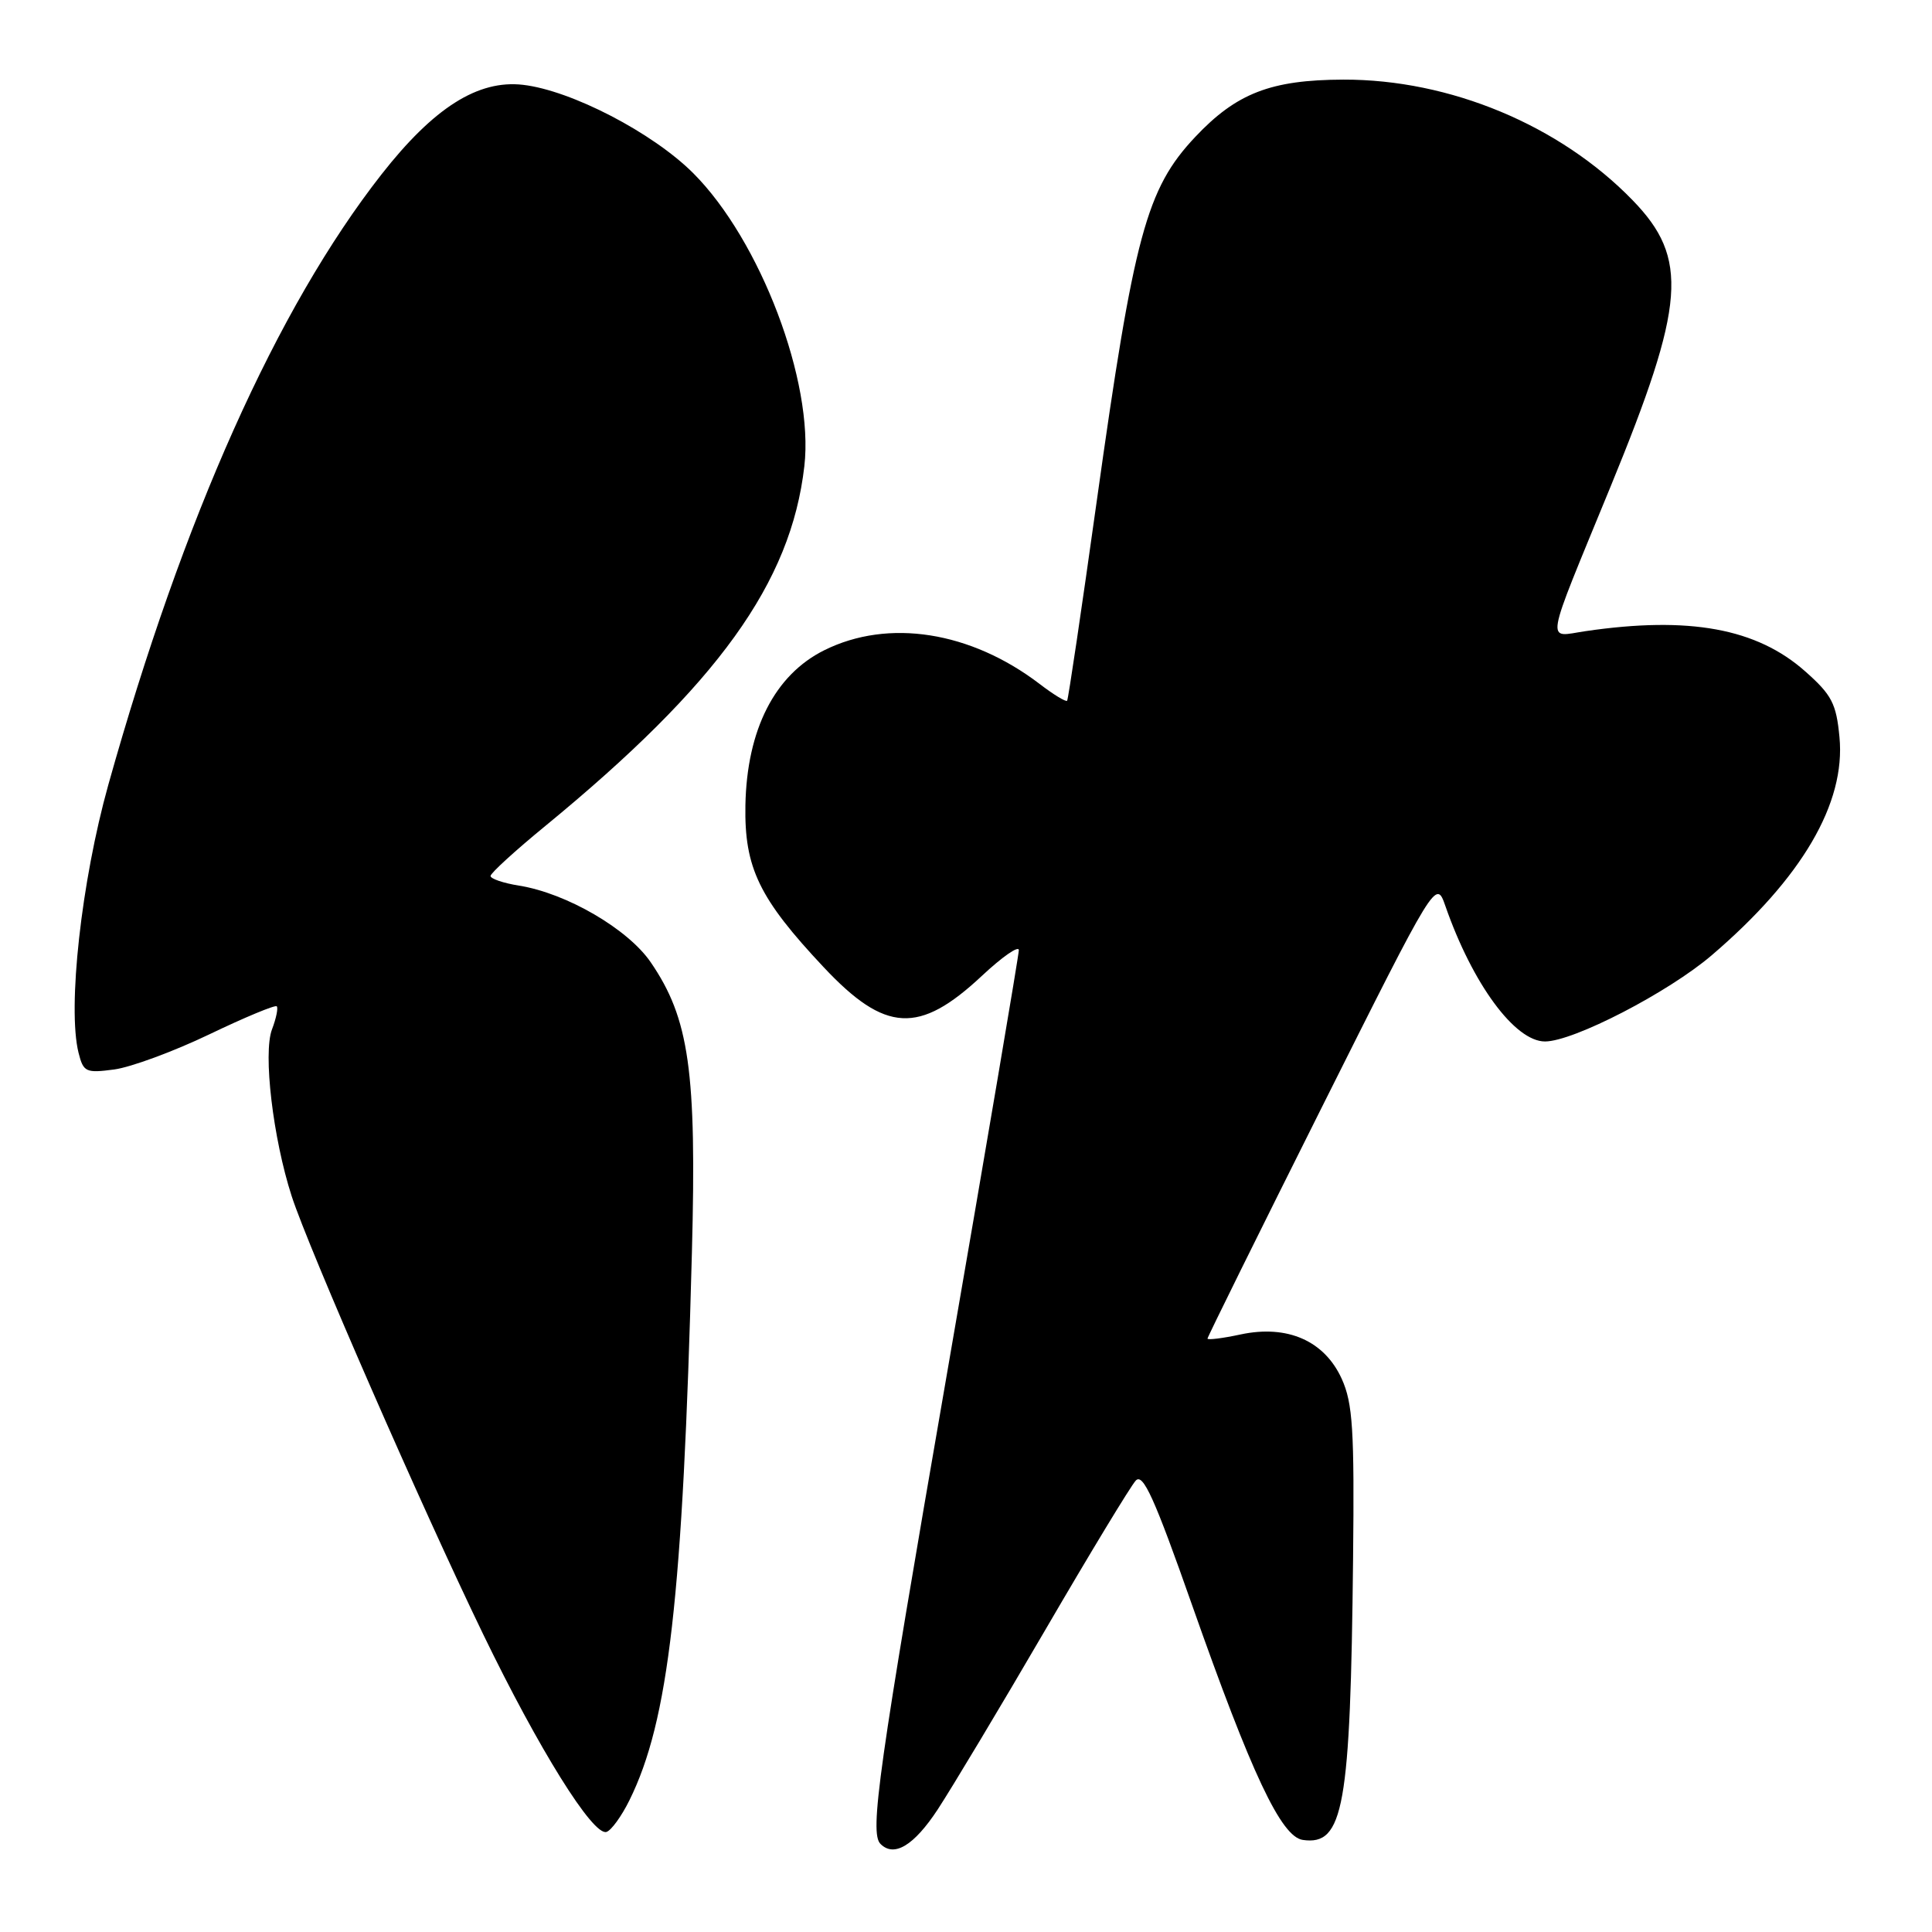 <?xml version="1.0" encoding="UTF-8" standalone="no"?>
<!DOCTYPE svg PUBLIC "-//W3C//DTD SVG 1.1//EN" "http://www.w3.org/Graphics/SVG/1.1/DTD/svg11.dtd" >
<svg xmlns="http://www.w3.org/2000/svg" xmlns:xlink="http://www.w3.org/1999/xlink" version="1.1" viewBox="0 0 256 256">
 <g >
 <path fill="currentColor"
d=" M 124.26 239.75 C 126.15 236.86 132.56 226.18 138.49 216.00 C 144.42 205.82 149.82 196.91 150.49 196.19 C 151.45 195.14 152.97 198.49 157.96 212.69 C 165.84 235.07 169.76 243.39 172.63 243.80 C 178.04 244.58 178.94 239.53 179.29 206.50 C 179.47 189.45 179.25 185.94 177.79 182.71 C 175.50 177.66 170.59 175.50 164.39 176.82 C 161.98 177.34 160.00 177.58 160.00 177.37 C 160.00 177.16 166.81 163.38 175.14 146.74 C 190.28 116.50 190.28 116.50 191.52 120.05 C 195.12 130.38 200.73 138.00 204.72 138.00 C 208.49 138.00 221.06 131.50 226.82 126.57 C 238.77 116.35 244.58 106.42 243.74 97.68 C 243.32 93.23 242.72 92.07 239.20 88.96 C 232.78 83.26 223.83 81.62 210.10 83.63 C 204.81 84.40 204.51 86.16 213.40 64.50 C 223.35 40.26 223.81 34.23 216.32 26.52 C 206.67 16.58 192.11 10.51 178.00 10.55 C 168.39 10.58 163.83 12.35 158.36 18.16 C 151.91 25.02 150.26 31.14 145.31 66.50 C 143.31 80.80 141.55 92.66 141.40 92.85 C 141.25 93.04 139.61 92.05 137.76 90.63 C 128.61 83.65 117.73 81.94 109.24 86.15 C 102.66 89.41 98.96 96.68 98.77 106.70 C 98.62 114.99 100.58 119.05 109.16 128.18 C 117.30 136.84 121.78 137.09 130.09 129.32 C 132.79 126.79 135.00 125.25 135.00 125.90 C 135.00 126.54 130.72 151.74 125.50 181.90 C 116.37 234.56 115.20 242.87 116.67 244.33 C 118.47 246.14 121.10 244.56 124.26 239.75 Z  M 83.40 238.55 C 88.61 228.03 90.48 211.67 91.68 166.00 C 92.32 141.92 91.33 134.96 86.22 127.50 C 83.21 123.10 75.06 118.35 68.77 117.35 C 66.70 117.02 65.00 116.44 65.00 116.07 C 65.00 115.70 68.26 112.72 72.25 109.45 C 95.13 90.66 104.81 77.23 106.58 61.77 C 107.87 50.60 100.75 31.85 91.86 22.95 C 86.50 17.59 75.70 11.98 69.30 11.24 C 63.34 10.55 57.48 14.26 50.54 23.12 C 36.69 40.82 24.28 68.57 14.35 104.00 C 10.78 116.77 8.92 133.55 10.41 139.51 C 11.05 142.06 11.38 142.21 15.14 141.71 C 17.35 141.41 23.02 139.32 27.73 137.06 C 32.44 134.80 36.46 133.13 36.67 133.34 C 36.88 133.55 36.60 134.93 36.04 136.40 C 34.84 139.56 36.17 150.83 38.65 158.50 C 40.91 165.47 55.86 199.69 64.00 216.50 C 71.39 231.77 78.57 243.29 80.36 242.74 C 80.99 242.55 82.36 240.66 83.40 238.55 Z "/>
</g>
</svg>